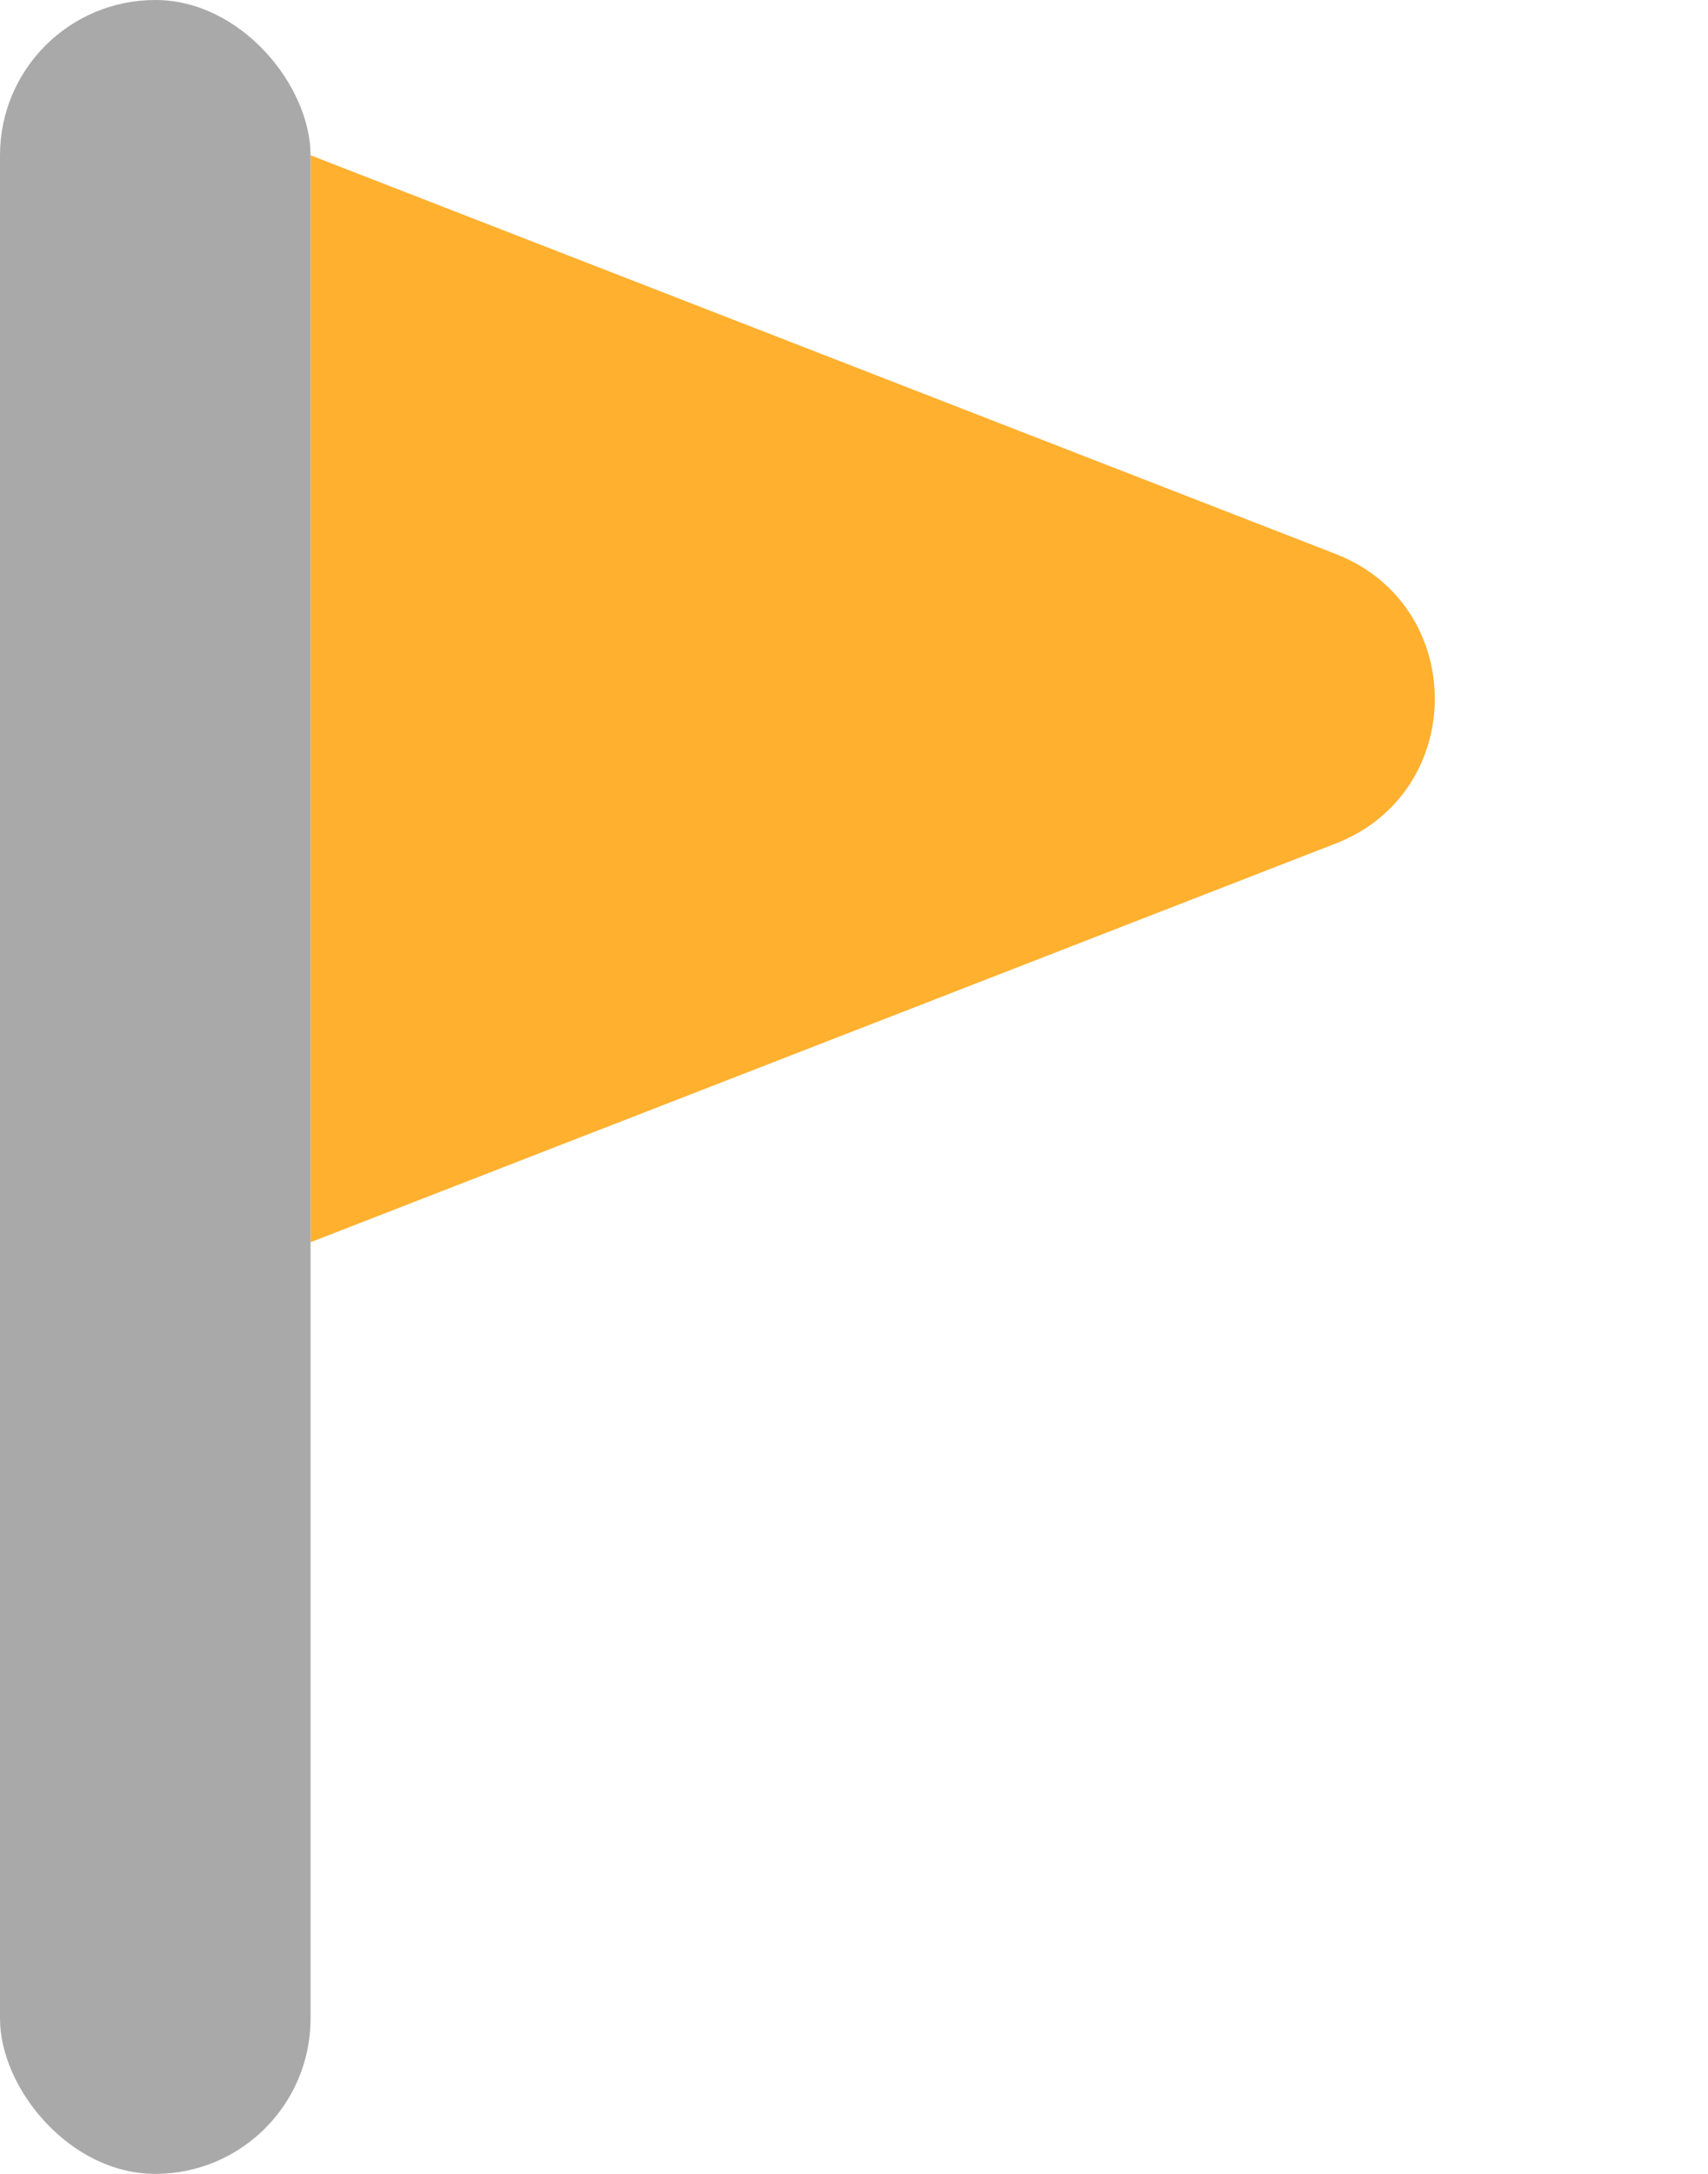 <svg width="11" height="14" viewBox="0 0 11 14" fill="none" xmlns="http://www.w3.org/2000/svg">
<path d="M8.603 3.568C9.453 3.899 9.453 5.101 8.603 5.432L2 8L2 1L8.603 3.568Z" fill="#FFB02E"/>
<rect width="2" height="14" rx="1" fill="#A9A9A9"/>
</svg>
